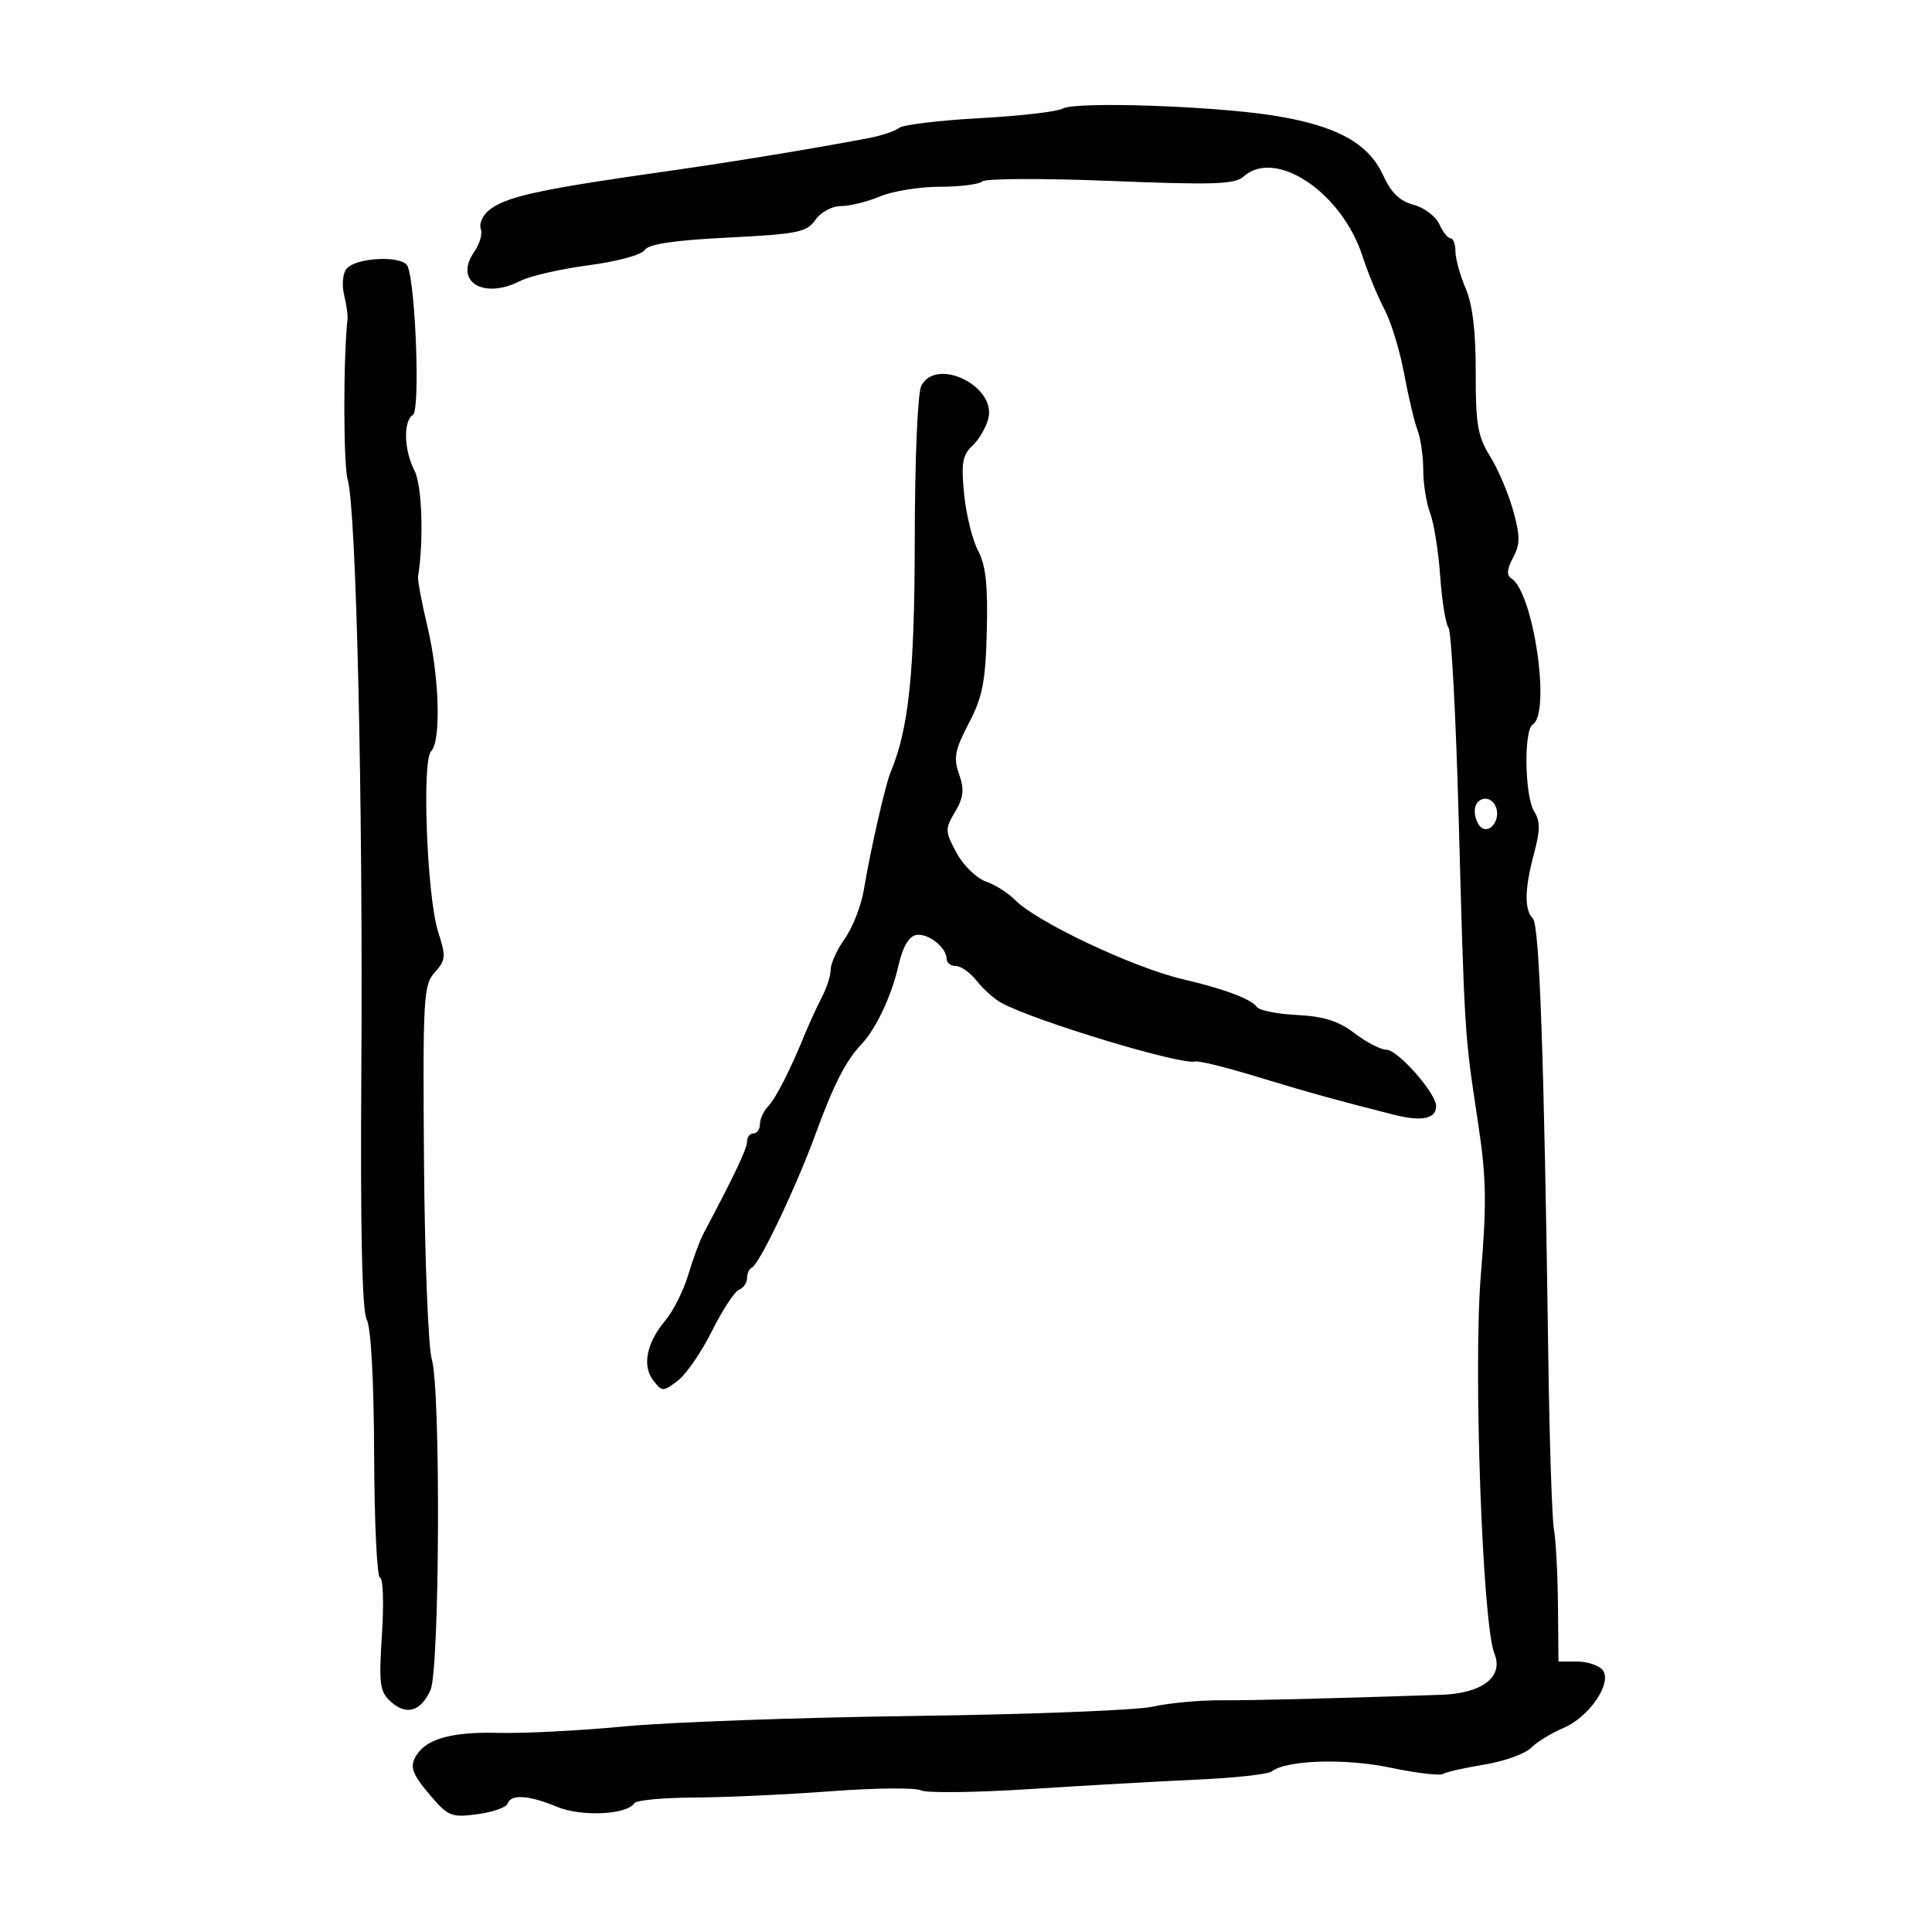<svg xmlns="http://www.w3.org/2000/svg" width="300" height="300" viewBox="0 0 300 300" version="1.1">
	<path d="M 165 16.866 C 164.175 17.343, 158.380 18.010, 152.122 18.350 C 145.864 18.690, 140.239 19.369, 139.622 19.858 C 139.005 20.348, 136.925 21.051, 135 21.420 C 126.722 23.007, 113.757 25.142, 104 26.523 C 83.416 29.437, 78.381 30.549, 75.817 32.746 C 74.892 33.539, 74.370 34.800, 74.657 35.548 C 74.944 36.295, 74.485 37.898, 73.637 39.108 C 70.431 43.685, 75.022 46.575, 80.800 43.618 C 82.285 42.857, 87.053 41.766, 91.395 41.192 C 95.847 40.603, 99.647 39.570, 100.108 38.824 C 100.677 37.903, 104.608 37.315, 113.019 36.892 C 123.871 36.346, 125.267 36.064, 126.613 34.142 C 127.459 32.934, 129.192 32, 130.589 32 C 131.950 32, 134.680 31.325, 136.654 30.500 C 138.629 29.675, 142.799 29, 145.922 29 C 149.045 29, 152.028 28.625, 152.550 28.166 C 153.072 27.708, 162.049 27.677, 172.498 28.097 C 188.351 28.735, 191.757 28.625, 193.076 27.431 C 198.026 22.951, 208.363 29.856, 211.571 39.785 C 212.409 42.378, 213.935 46.075, 214.963 48 C 215.990 49.925, 217.370 54.425, 218.029 58 C 218.688 61.575, 219.626 65.534, 220.113 66.797 C 220.601 68.060, 221 70.844, 221 72.982 C 221 75.120, 221.483 78.137, 222.073 79.685 C 222.664 81.233, 223.366 85.637, 223.633 89.470 C 223.901 93.304, 224.482 96.904, 224.924 97.470 C 225.366 98.037, 226.076 111.325, 226.502 127 C 227.417 160.643, 227.409 160.519, 229.459 174 C 230.804 182.844, 230.880 186.627, 229.942 197.988 C 228.760 212.302, 230.192 252.182, 232.051 256.765 C 233.520 260.383, 230.179 262.961, 223.750 263.172 C 204.769 263.793, 194.741 264.041, 189.500 264.019 C 186.200 264.005, 181.475 264.451, 179 265.009 C 176.525 265.567, 159.875 266.216, 142 266.451 C 124.125 266.686, 103.875 267.416, 97 268.074 C 90.125 268.732, 81.254 269.185, 77.288 269.080 C 70.387 268.898, 66.397 269.955, 64.765 272.400 C 63.526 274.256, 63.893 275.369, 66.906 278.895 C 69.588 282.032, 70.135 282.245, 74.132 281.709 C 76.511 281.390, 78.617 280.650, 78.812 280.065 C 79.314 278.559, 82.142 278.743, 86.505 280.566 C 90.260 282.135, 97.391 281.795, 98.504 279.994 C 98.787 279.536, 102.951 279.144, 107.759 279.122 C 112.567 279.101, 122.125 278.660, 129 278.144 C 135.875 277.627, 142.175 277.564, 143 278.003 C 143.825 278.442, 151.475 278.351, 160 277.801 C 168.525 277.251, 180.216 276.590, 185.981 276.332 C 191.745 276.074, 196.920 275.503, 197.481 275.064 C 199.751 273.287, 208.881 273.002, 215.947 274.489 C 219.923 275.325, 223.580 275.760, 224.073 275.455 C 224.567 275.150, 227.463 274.494, 230.508 273.999 C 233.554 273.503, 236.805 272.338, 237.733 271.410 C 238.661 270.482, 240.915 269.098, 242.741 268.335 C 246.794 266.641, 250.441 261.237, 248.836 259.303 C 248.242 258.586, 246.460 258, 244.878 258 L 242 258 241.919 249.250 C 241.874 244.438, 241.593 239.150, 241.295 237.500 C 240.996 235.850, 240.601 223.700, 240.416 210.500 C 239.765 163.957, 239.049 143.649, 238.022 142.622 C 236.669 141.269, 236.732 138.032, 238.217 132.477 C 239.174 128.901, 239.174 127.508, 238.217 125.976 C 236.754 123.633, 236.588 113.372, 238 112.500 C 240.858 110.733, 238.115 91.969, 234.684 89.815 C 233.914 89.332, 233.990 88.388, 234.940 86.613 C 236.062 84.516, 236.066 83.295, 234.967 79.298 C 234.241 76.659, 232.631 72.867, 231.388 70.871 C 229.455 67.767, 229.132 65.889, 229.151 57.871 C 229.166 51.498, 228.666 47.311, 227.587 44.782 C 226.714 42.737, 226 40.150, 226 39.032 C 226 37.914, 225.657 37, 225.237 37 C 224.818 37, 224.030 36.009, 223.487 34.798 C 222.944 33.587, 221.150 32.239, 219.500 31.801 C 217.360 31.234, 216.001 29.913, 214.758 27.191 C 212.499 22.247, 207.560 19.532, 198 17.982 C 188.536 16.447, 166.987 15.719, 165 16.866 M 53.801 41.744 C 53.231 42.429, 53.061 44.229, 53.423 45.744 C 53.784 47.260, 54.030 48.950, 53.969 49.500 C 53.290 55.594, 53.307 72.171, 53.994 74.500 C 55.324 79.005, 56.380 124.801, 56.109 166.193 C 55.946 191.026, 56.218 203.539, 56.950 204.906 C 57.609 206.138, 58.057 214.359, 58.097 225.963 C 58.133 236.434, 58.546 245, 59.016 245 C 59.486 245, 59.619 248.938, 59.312 253.750 C 58.810 261.610, 58.954 262.680, 60.732 264.274 C 63.118 266.414, 65.338 265.749, 66.844 262.443 C 68.275 259.301, 68.452 215.821, 67.053 211.083 C 66.498 209.203, 65.951 195.380, 65.838 180.365 C 65.646 154.891, 65.758 152.925, 67.511 150.988 C 69.219 149.100, 69.267 148.531, 68.038 144.706 C 66.309 139.326, 65.477 118.123, 66.937 116.663 C 68.515 115.085, 68.225 105.066, 66.376 97.312 C 65.482 93.565, 64.826 90.050, 64.917 89.500 C 65.818 84.046, 65.534 75.333, 64.383 73.126 C 62.720 69.940, 62.586 65.374, 64.127 64.421 C 65.241 63.733, 64.566 44.639, 63.313 41.372 C 62.645 39.632, 55.321 39.918, 53.801 41.744 M 143.072 59.866 C 142.496 60.941, 142.060 71.070, 142.043 83.762 C 142.014 104.628, 141.128 113.117, 138.259 120 C 137.456 121.926, 135.130 132.174, 134.159 138.060 C 133.746 140.567, 132.416 144.012, 131.204 145.714 C 129.992 147.416, 129 149.570, 129 150.500 C 129 151.430, 128.380 153.386, 127.622 154.846 C 126.864 156.306, 125.691 158.850, 125.017 160.500 C 122.664 166.251, 120.496 170.509, 119.252 171.821 C 118.564 172.548, 118 173.786, 118 174.571 C 118 175.357, 117.550 176, 117 176 C 116.450 176, 116 176.575, 116 177.278 C 116 178.368, 114 182.585, 109.239 191.537 C 108.665 192.616, 107.601 195.497, 106.876 197.937 C 106.150 200.377, 104.561 203.557, 103.343 205.004 C 100.401 208.501, 99.675 212.063, 101.438 214.348 C 102.808 216.124, 102.956 216.127, 105.224 214.416 C 106.523 213.436, 108.916 209.965, 110.542 206.701 C 112.169 203.438, 114.063 200.547, 114.750 200.277 C 115.438 200.007, 116 199.197, 116 198.476 C 116 197.756, 116.338 197.017, 116.750 196.833 C 117.922 196.313, 123.651 184.283, 126.673 176 C 129.422 168.464, 131.375 164.649, 133.760 162.155 C 136.002 159.811, 138.437 154.652, 139.490 150.013 C 140.160 147.062, 141.106 145.411, 142.253 145.190 C 144.096 144.835, 147 147.122, 147 148.929 C 147 149.518, 147.642 150, 148.427 150 C 149.213 150, 150.684 151.054, 151.696 152.341 C 152.709 153.629, 154.441 155.166, 155.544 155.756 C 160.913 158.629, 183.536 165.453, 185.607 164.824 C 186.098 164.675, 190.325 165.718, 195 167.143 C 203.011 169.583, 207.130 170.727, 216.418 173.089 C 220.755 174.192, 223 173.739, 223 171.759 C 223 169.745, 217.049 163, 215.272 163 C 214.401 163, 212.182 161.850, 210.340 160.445 C 207.846 158.543, 205.564 157.819, 201.406 157.610 C 198.335 157.456, 195.524 156.893, 195.161 156.358 C 194.340 155.151, 189.985 153.518, 183.690 152.057 C 176.042 150.282, 160.898 143.131, 157.621 139.747 C 156.587 138.679, 154.546 137.389, 153.086 136.880 C 151.625 136.371, 149.575 134.366, 148.530 132.426 C 146.736 129.094, 146.723 128.739, 148.303 126.064 C 149.634 123.810, 149.762 122.615, 148.926 120.217 C 148.038 117.670, 148.271 116.444, 150.434 112.308 C 152.576 108.211, 153.032 105.873, 153.231 97.957 C 153.409 90.858, 153.071 87.752, 151.872 85.500 C 150.995 83.850, 150.020 79.901, 149.708 76.724 C 149.235 71.922, 149.451 70.657, 150.988 69.224 C 152.006 68.276, 153.123 66.364, 153.471 64.975 C 154.725 59.972, 145.453 55.417, 143.072 59.866 M 229 125.941 C 229 127.009, 229.500 128.191, 230.112 128.569 C 231.481 129.415, 233.003 127.171, 232.300 125.341 C 231.513 123.290, 229 123.747, 229 125.941" stroke="none" fill="black" fill-rule="evenodd"/>
</svg>